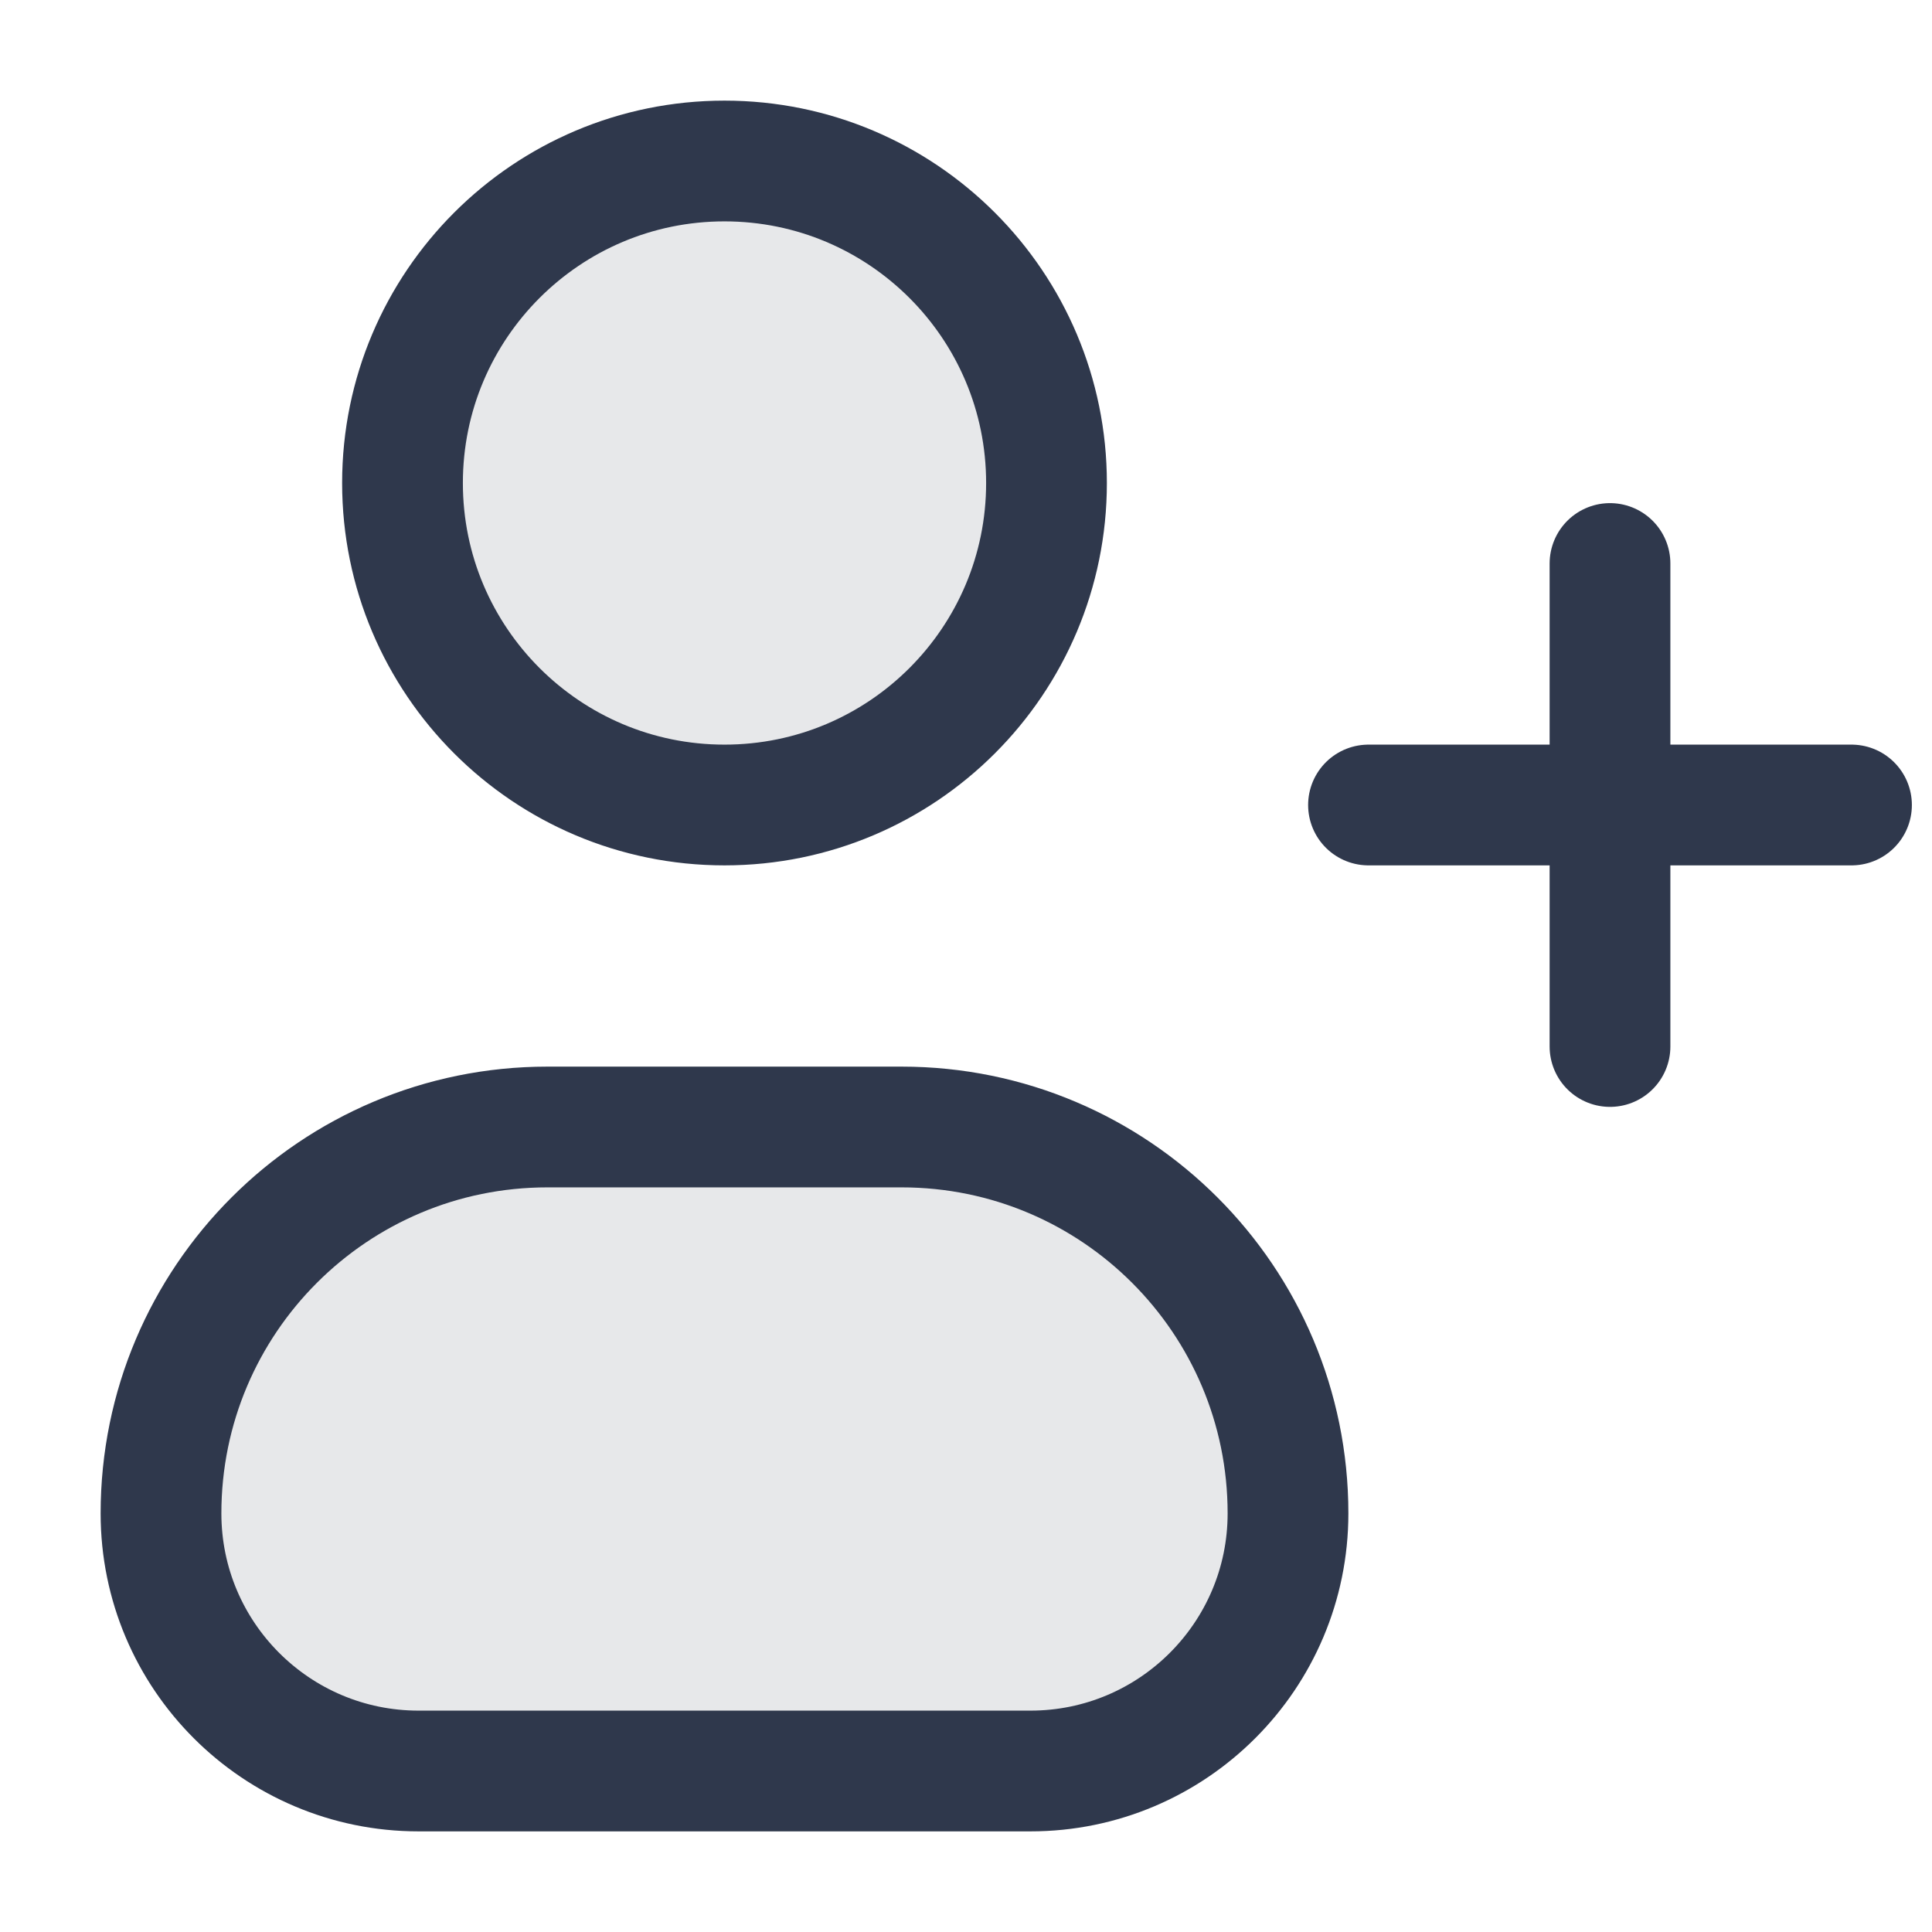 <svg width="24" height="24" viewBox="0 0 24 24" fill="none" xmlns="http://www.w3.org/2000/svg">
<g opacity="0.12">
<path d="M2 18.8C2 16.149 4.149 14 6.8 14H11.2C13.851 14 16 16.149 16 18.8V18.8C16 20.567 14.567 22 12.8 22H5.2C3.433 22 2 20.567 2 18.8V18.8Z" fill="#2F384C"/>
<path d="M13 6C13 8.209 11.209 10 9 10C6.791 10 5 8.209 5 6C5 3.791 6.791 2 9 2C11.209 2 13 3.791 13 6Z" fill="#2F384C"/>
</g>
<path d="M20 7V10M20 10V13M20 10H17M20 10H23M13 6C13 8.209 11.209 10 9 10C6.791 10 5 8.209 5 6C5 3.791 6.791 2 9 2C11.209 2 13 3.791 13 6ZM5.2 22H12.8C14.567 22 16 20.567 16 18.8V18.8C16 16.149 13.851 14 11.2 14H6.8C4.149 14 2 16.149 2 18.8V18.8C2 20.567 3.433 22 5.2 22Z" stroke="#2F384C" stroke-width="1.5" stroke-linecap="round" stroke-linejoin="round"/>
</svg>
